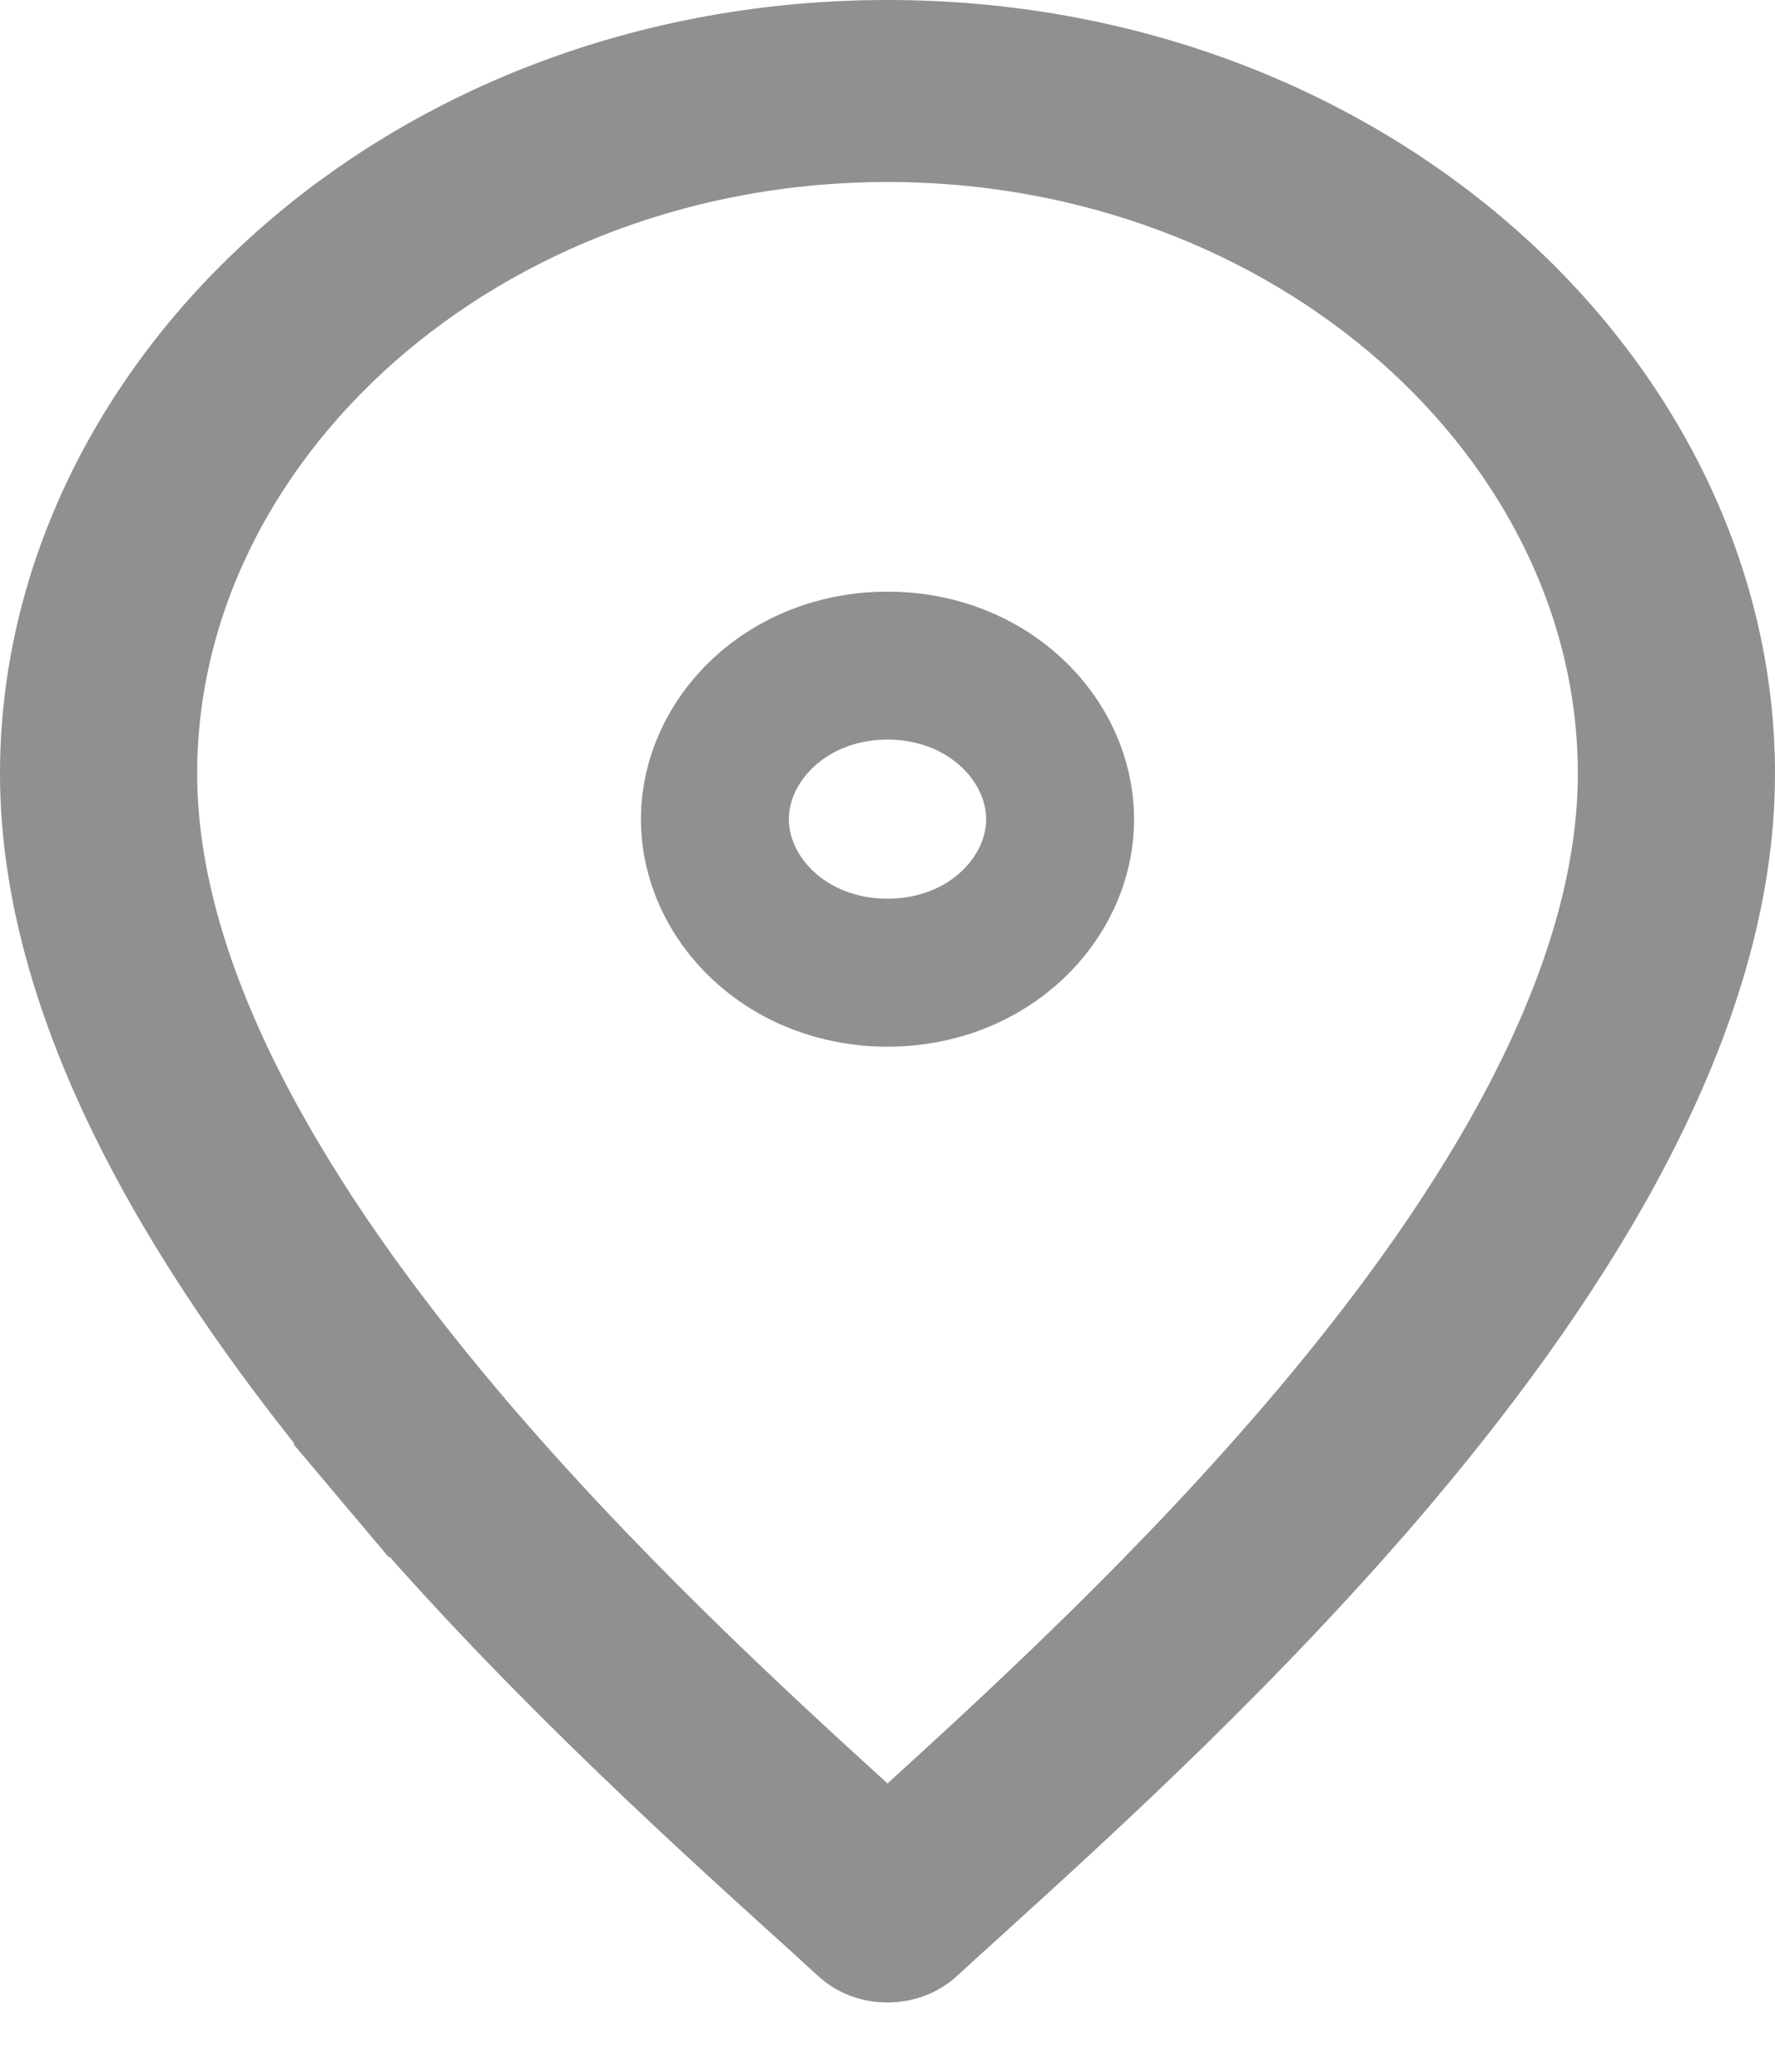 <svg width="12" height="14" viewBox="0 0 12 14" fill="none" xmlns="http://www.w3.org/2000/svg">
<path d="M5.664 12.422L6 12.728L6.336 12.422C7.055 11.768 8.089 10.816 9.023 9.709C10.183 8.333 11.167 6.739 11.167 5.228C11.167 2.801 8.877 0.73 6 0.73C3.123 0.73 0.833 2.801 0.833 5.228C0.833 6.739 1.817 8.333 2.977 9.709C3.911 10.816 4.945 11.768 5.664 12.422ZM5.534 12.68L5.534 12.68C4.814 12.027 3.688 11.004 2.689 9.82L2.307 10.142L2.689 9.82C1.517 8.428 0.5 6.793 0.5 5.228C0.5 2.736 2.875 0.5 6 0.5C9.125 0.5 11.5 2.736 11.5 5.228C11.5 6.793 10.483 8.428 9.311 9.82C8.312 11.004 7.186 12.027 6.466 12.68C6.466 12.68 6.466 12.68 6.466 12.68L6.462 12.684C6.34 12.794 6.229 12.895 6.132 12.984C6.104 13.011 6.057 13.032 6 13.032C5.943 13.032 5.896 13.011 5.868 12.984C5.775 12.898 5.668 12.801 5.551 12.695L5.534 12.68ZM7.167 5.536C7.167 6.072 6.683 6.573 6 6.573C5.317 6.573 4.833 6.072 4.833 5.536C4.833 5 5.317 4.498 6 4.498C6.683 4.498 7.167 5 7.167 5.536Z" stroke="#909090"/>
</svg>
